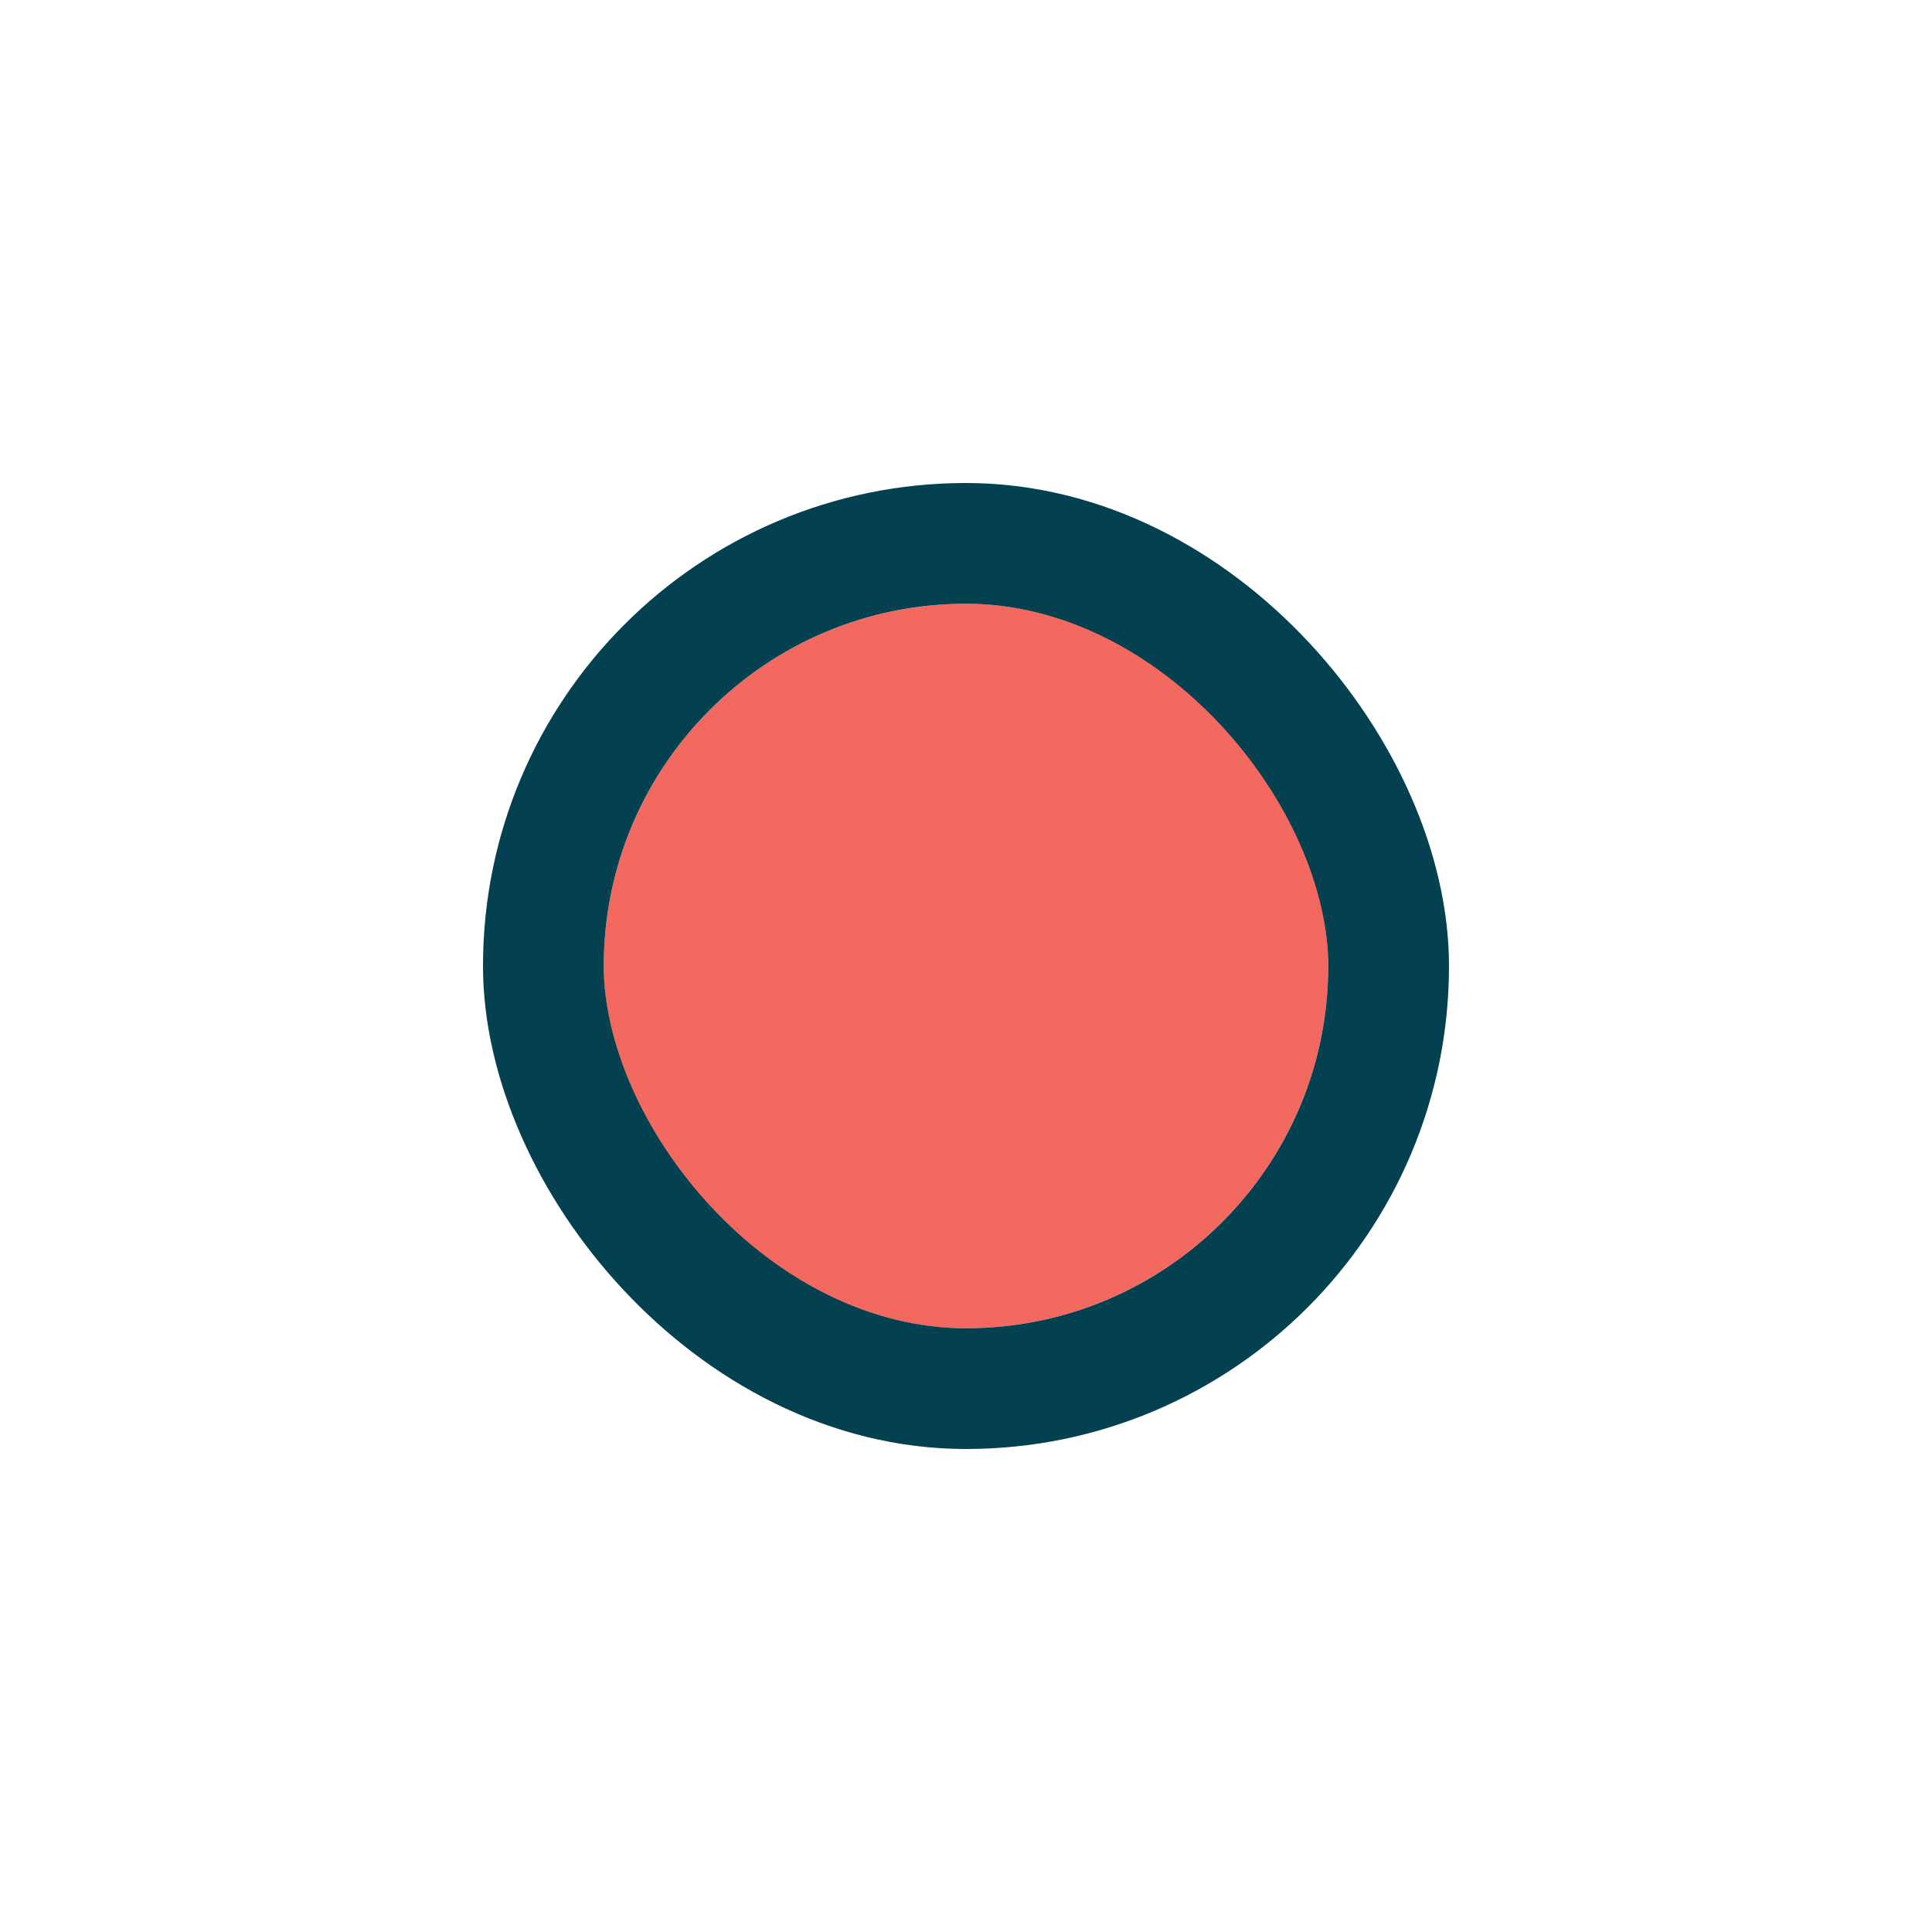 <svg width="32" height="32" viewBox="0 0 32 32" fill="none" xmlns="http://www.w3.org/2000/svg">
<g filter="url(#filter0_d_803_6768)">
<g clip-path="url(#clip0_803_6768)">
<rect x="10" y="8" width="12" height="12" rx="6" fill="#F36960"/>
</g>
<rect x="9" y="7" width="14" height="14" rx="7" stroke="#034151" stroke-width="2"/>
</g>
<defs>
<filter id="filter0_d_803_6768" x="0" y="0" width="32" height="32" filterUnits="userSpaceOnUse" color-interpolation-filters="sRGB">
<feFlood flood-opacity="0" result="BackgroundImageFix"/>
<feColorMatrix in="SourceAlpha" type="matrix" values="0 0 0 0 0 0 0 0 0 0 0 0 0 0 0 0 0 0 127 0" result="hardAlpha"/>
<feOffset dy="2"/>
<feGaussianBlur stdDeviation="4"/>
<feColorMatrix type="matrix" values="0 0 0 0 0 0 0 0 0 0 0 0 0 0 0 0 0 0 0.16 0"/>
<feBlend mode="normal" in2="BackgroundImageFix" result="effect1_dropShadow_803_6768"/>
<feBlend mode="normal" in="SourceGraphic" in2="effect1_dropShadow_803_6768" result="shape"/>
</filter>
<clipPath id="clip0_803_6768">
<rect x="10" y="8" width="12" height="12" rx="6" fill="white"/>
</clipPath>
</defs>
</svg>
